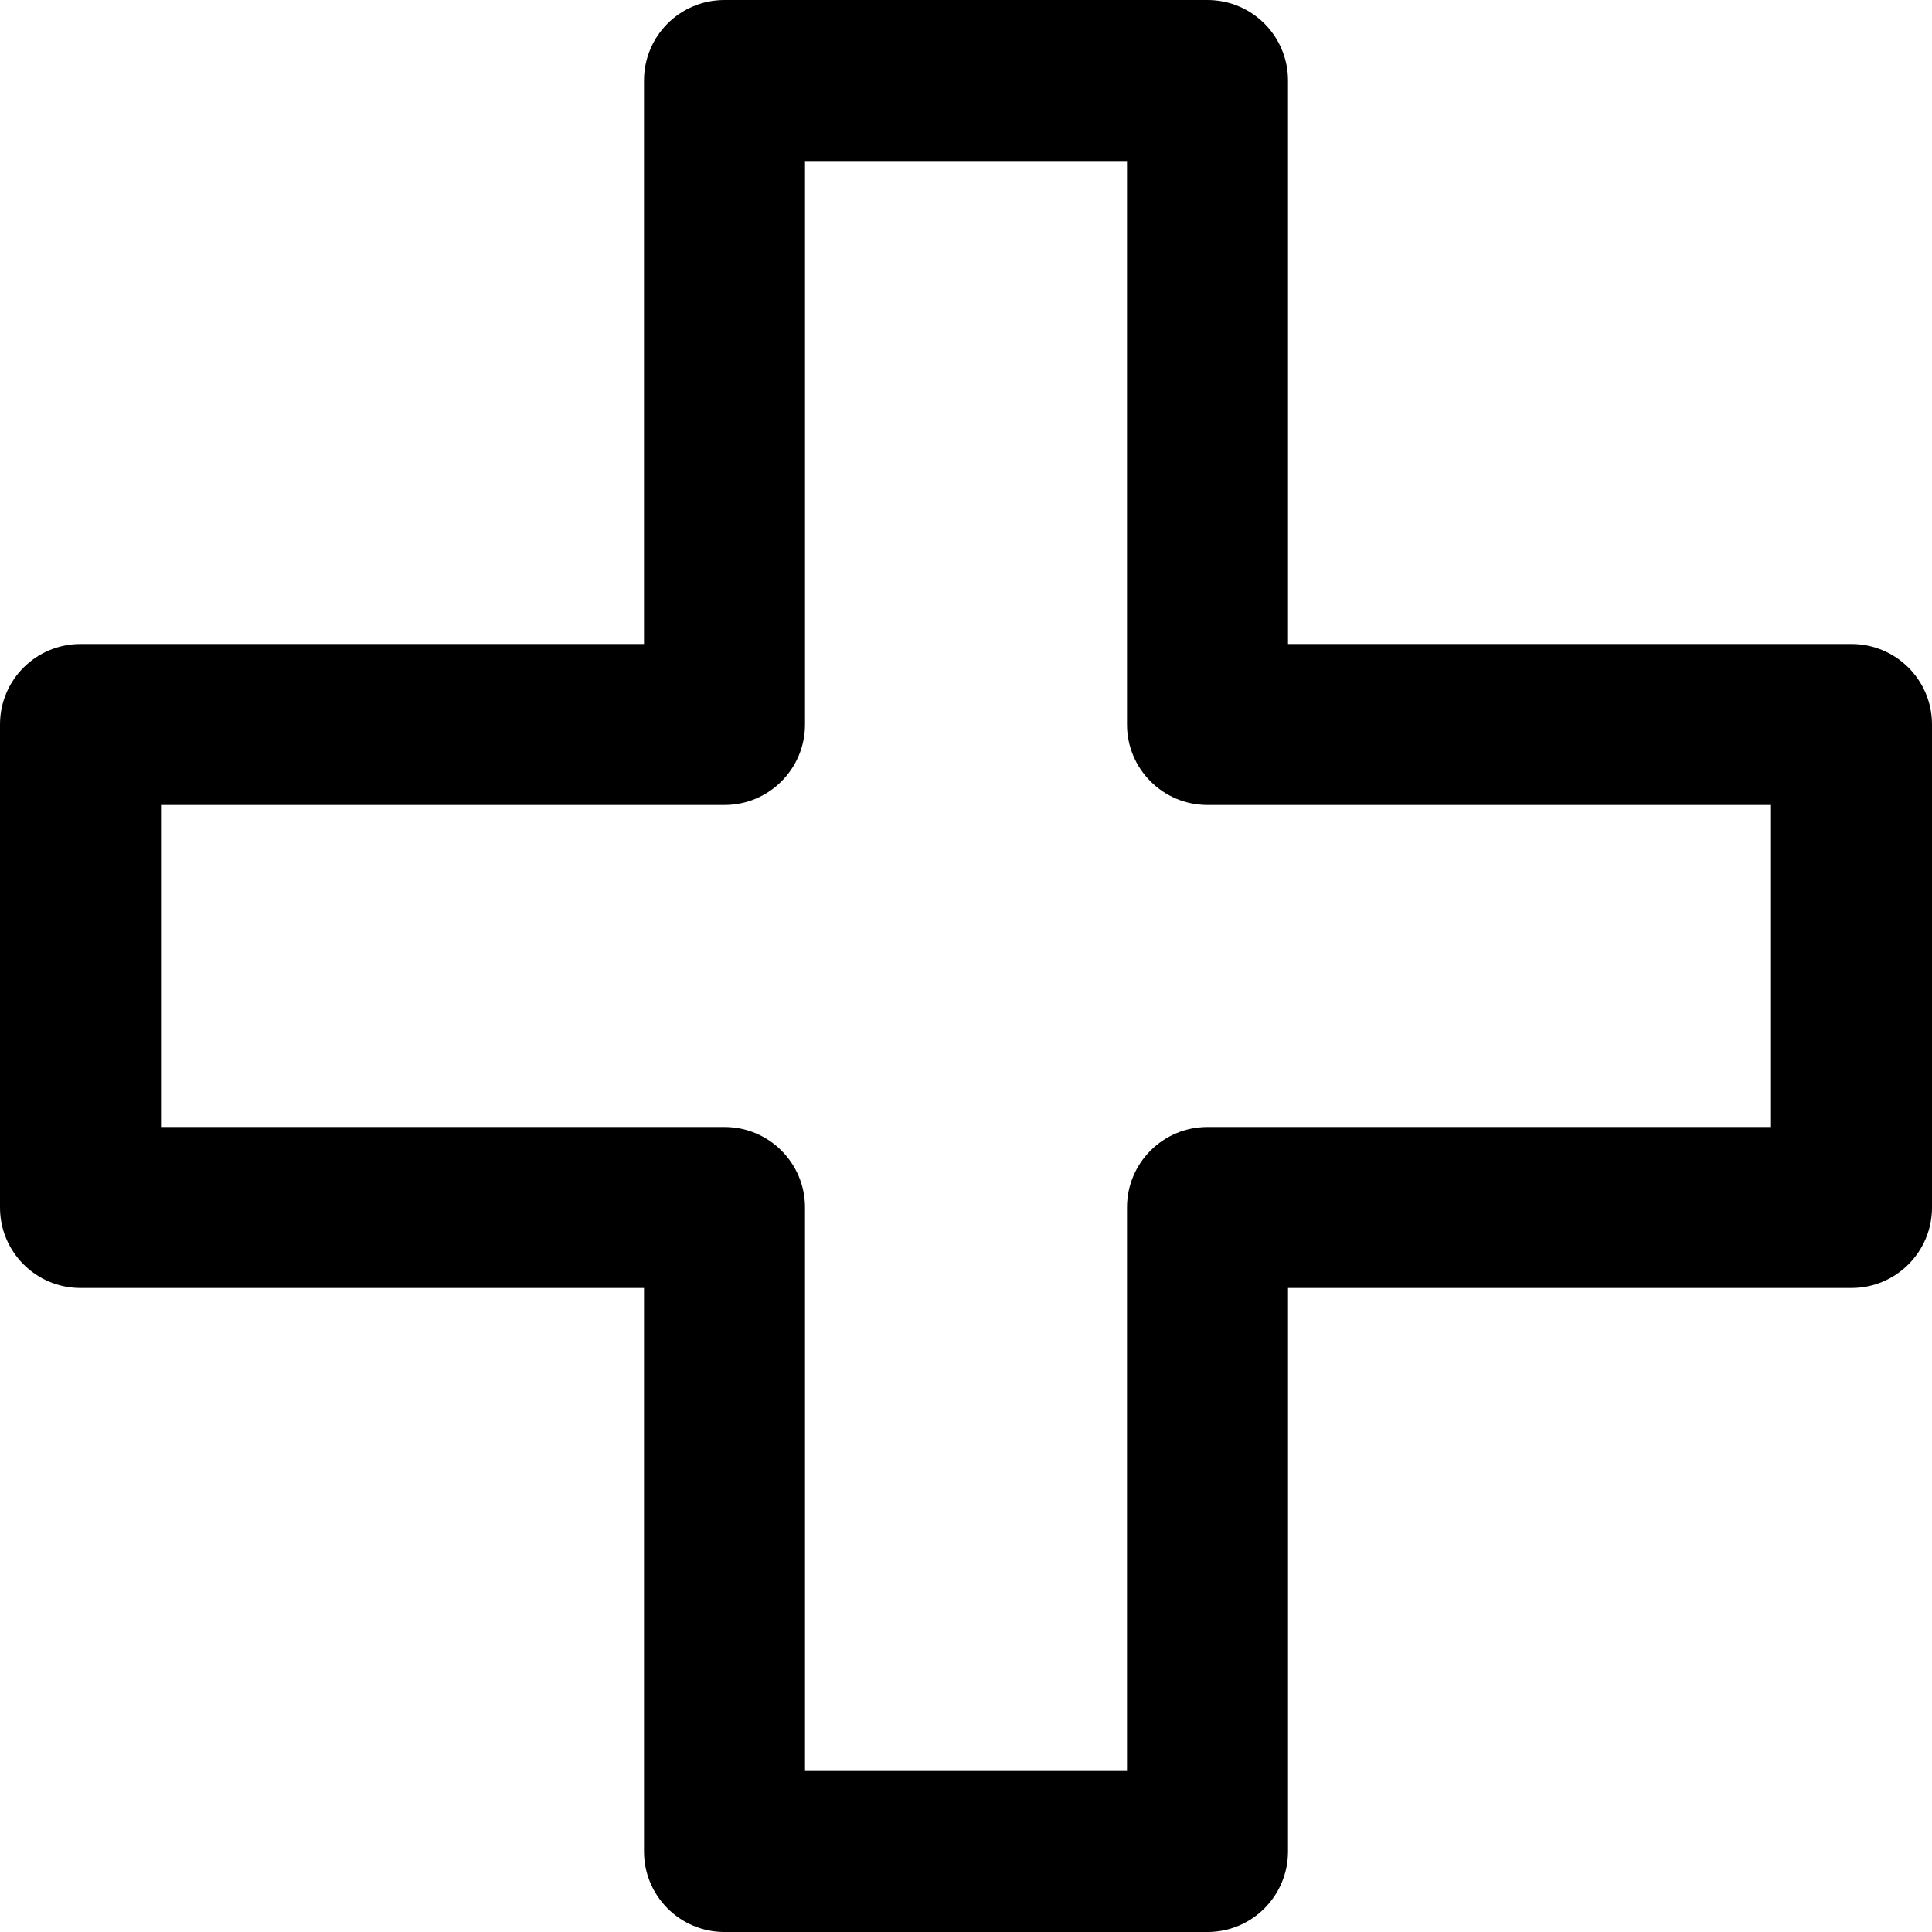 <svg viewBox="0 0 24 24" fill="currentColor"><path d="M23 8h-7V1c0-.553-.448-1-1-1H9c-.553 0-1 .447-1 1v7H1c-.553 0-1 .447-1 1v6c0 .552.447 1 1 1h7v7c0 .552.447 1 1 1h6c.552 0 1-.448 1-1v-7h7c.552 0 1-.448 1-1V9c0-.553-.448-1-1-1zm-1 6h-7c-.553 0-1 .447-1 1v7h-4v-7c0-.553-.448-1-1-1H2v-4h7c.552 0 1-.448 1-1V2h4v7c0 .552.447 1 1 1h7v4z"/></svg>